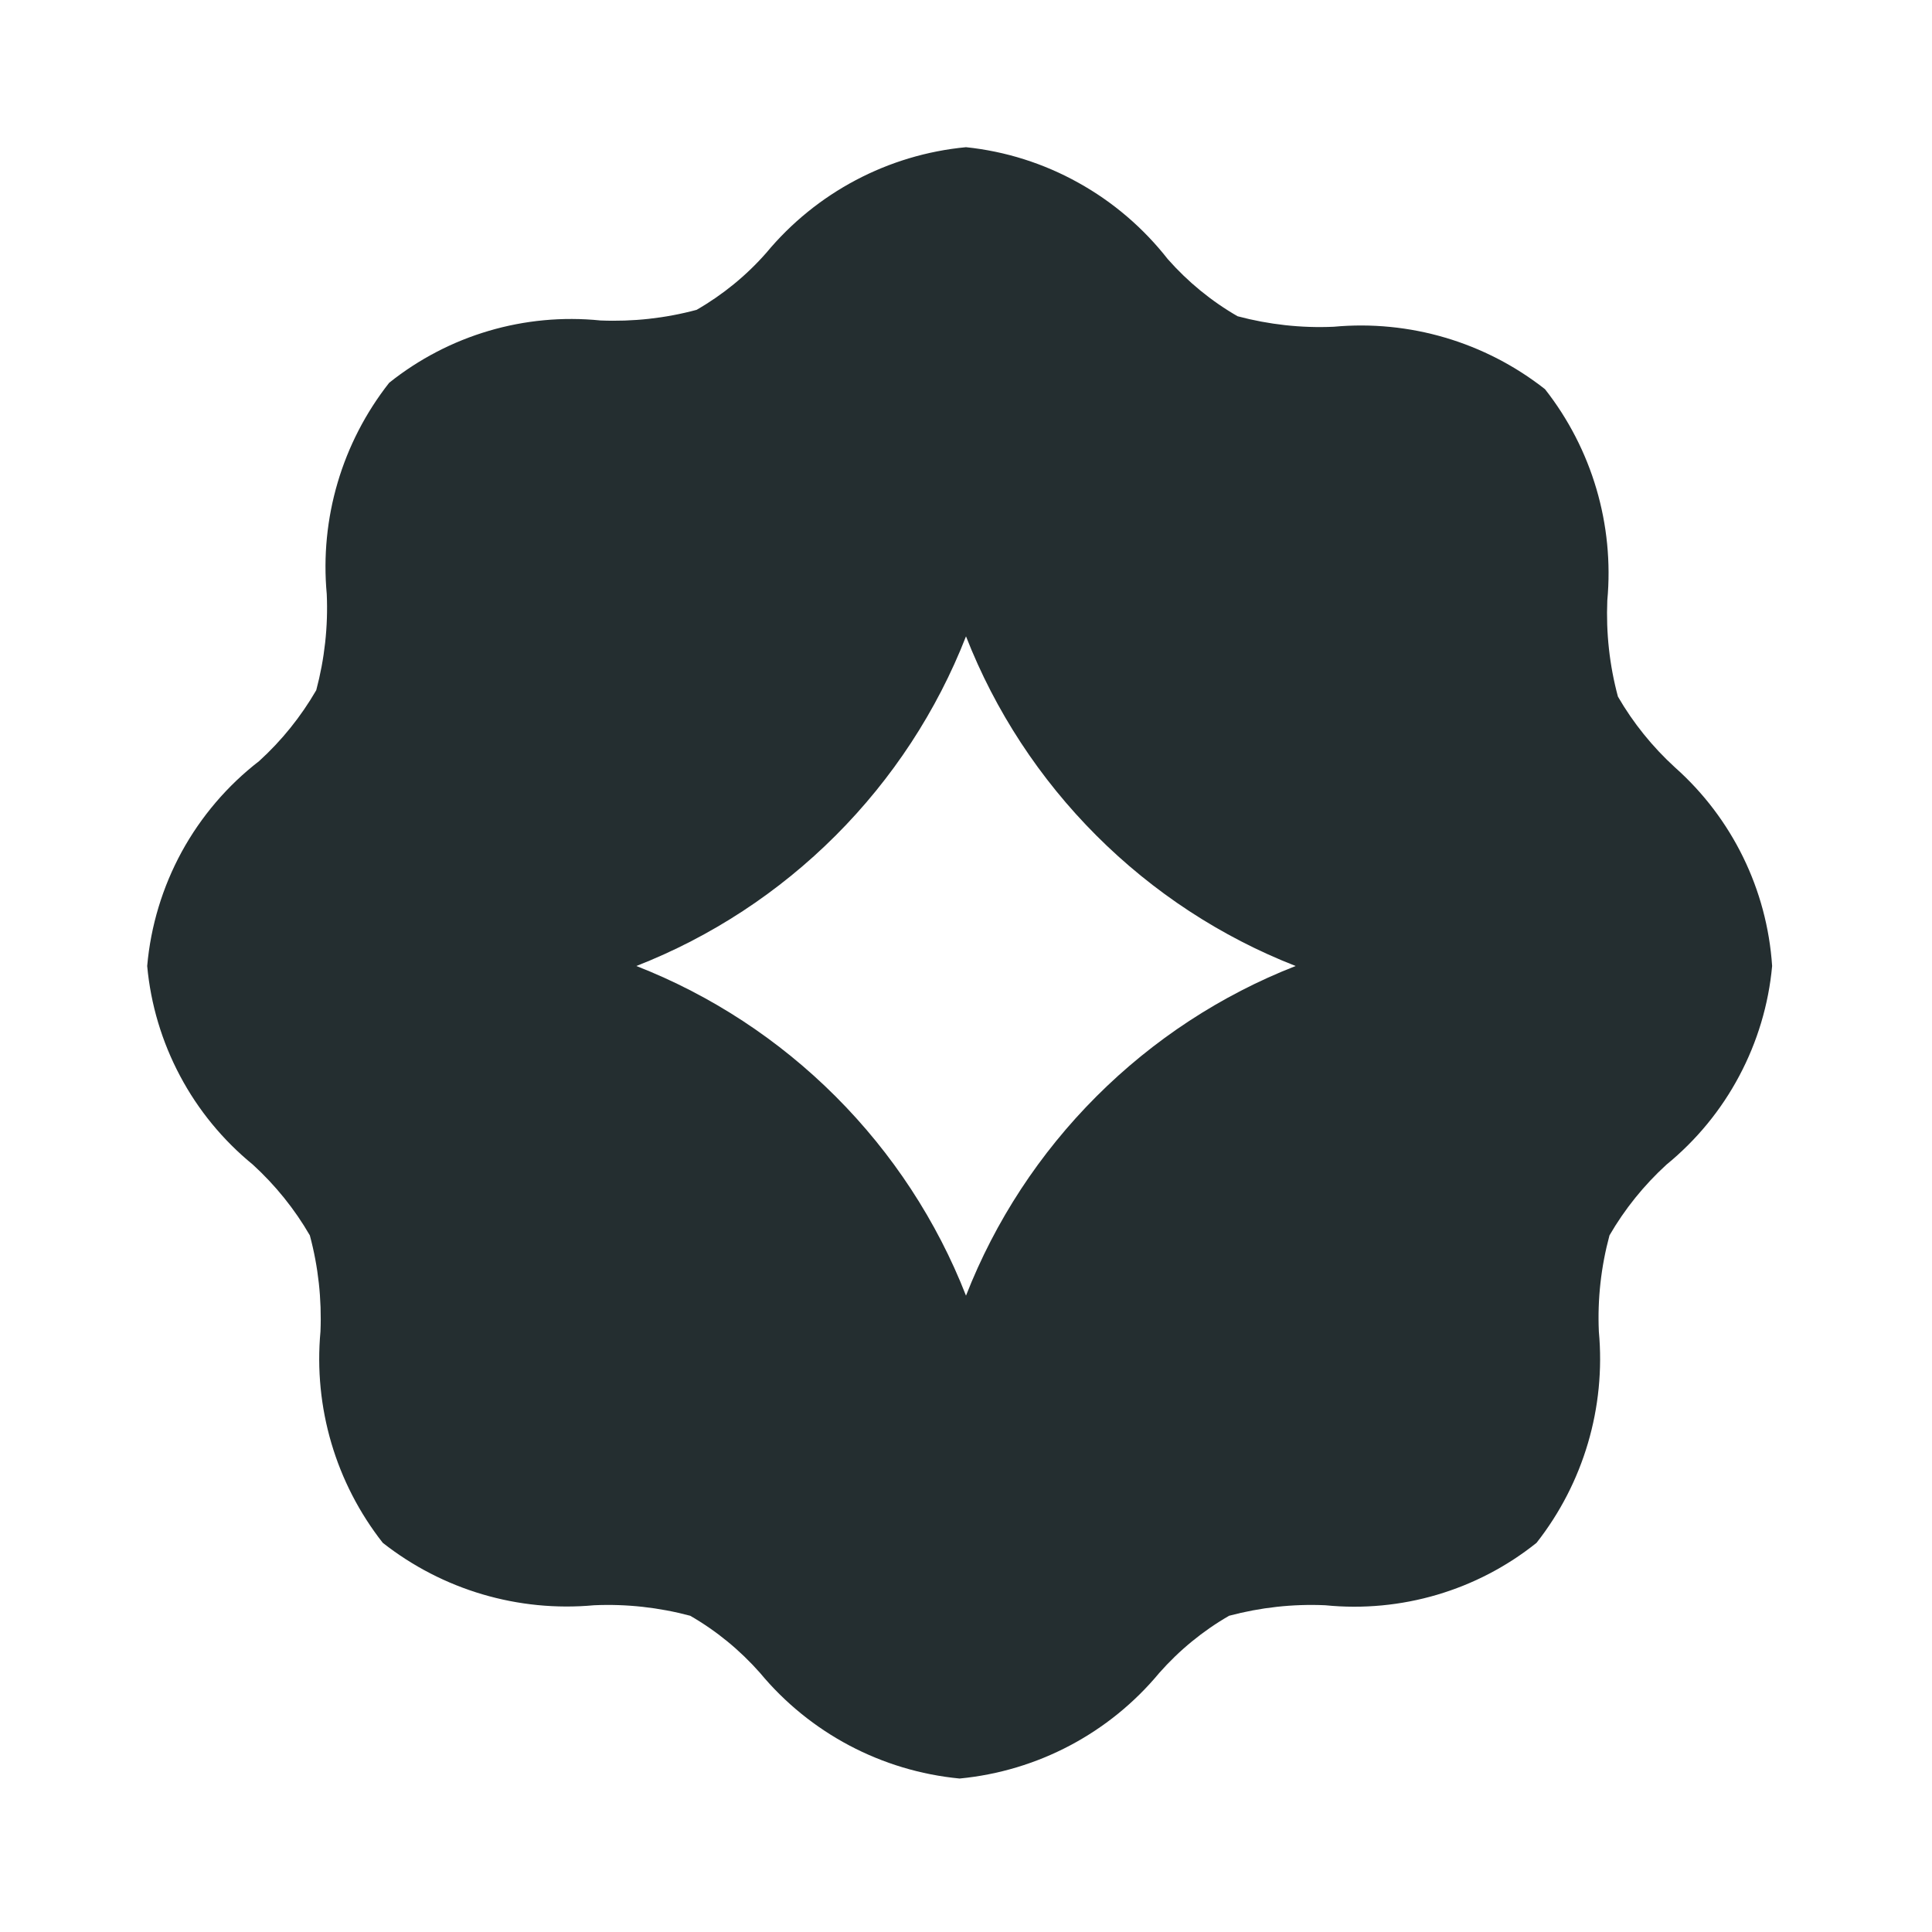 <svg width="16" height="16" viewBox="0 0 16 16" fill="none" xmlns="http://www.w3.org/2000/svg">
<path fill-rule="evenodd" clip-rule="evenodd" d="M13.871 6.355C13.685 6.185 13.525 5.987 13.399 5.769C13.329 5.509 13.3 5.241 13.311 4.973C13.369 4.345 13.184 3.718 12.795 3.223C12.299 2.833 11.673 2.648 11.045 2.706C10.777 2.718 10.508 2.688 10.249 2.619C10.032 2.494 9.837 2.334 9.671 2.146C9.469 1.888 9.217 1.672 8.93 1.513C8.643 1.353 8.327 1.253 8 1.219C7.355 1.28 6.76 1.595 6.346 2.094C6.181 2.282 5.986 2.441 5.769 2.566C5.509 2.636 5.241 2.665 4.973 2.654C4.344 2.59 3.716 2.776 3.223 3.17C2.833 3.666 2.648 4.292 2.706 4.92C2.718 5.188 2.688 5.457 2.619 5.716C2.492 5.935 2.333 6.133 2.146 6.303C1.883 6.506 1.665 6.762 1.505 7.054C1.346 7.346 1.248 7.668 1.219 8C1.248 8.318 1.341 8.628 1.491 8.91C1.641 9.193 1.846 9.442 2.094 9.645C2.28 9.815 2.44 10.013 2.566 10.231C2.636 10.491 2.665 10.759 2.654 11.027C2.596 11.655 2.781 12.282 3.17 12.777C3.666 13.167 4.292 13.352 4.92 13.294C5.188 13.282 5.457 13.312 5.716 13.381C5.933 13.506 6.128 13.666 6.294 13.854C6.708 14.353 7.302 14.667 7.947 14.729C8.593 14.667 9.187 14.353 9.601 13.854C9.767 13.666 9.962 13.506 10.179 13.381C10.438 13.312 10.707 13.282 10.975 13.294C11.603 13.357 12.232 13.172 12.725 12.777C13.114 12.282 13.299 11.655 13.241 11.027C13.229 10.759 13.259 10.491 13.329 10.231C13.455 10.013 13.615 9.815 13.801 9.645C14.049 9.442 14.254 9.193 14.404 8.91C14.554 8.628 14.647 8.318 14.676 8C14.634 7.367 14.345 6.776 13.871 6.355ZM10.73 8C10.111 8.242 9.55 8.61 9.08 9.08C8.61 9.55 8.242 10.111 8 10.73C7.758 10.111 7.39 9.55 6.92 9.08C6.45 8.61 5.889 8.242 5.27 8C5.889 7.758 6.45 7.39 6.92 6.92C7.39 6.45 7.758 5.889 8 5.27C8.242 5.889 8.61 6.45 9.08 6.92C9.55 7.39 10.111 7.758 10.73 8Z" fill="#242E30"/>
</svg>
